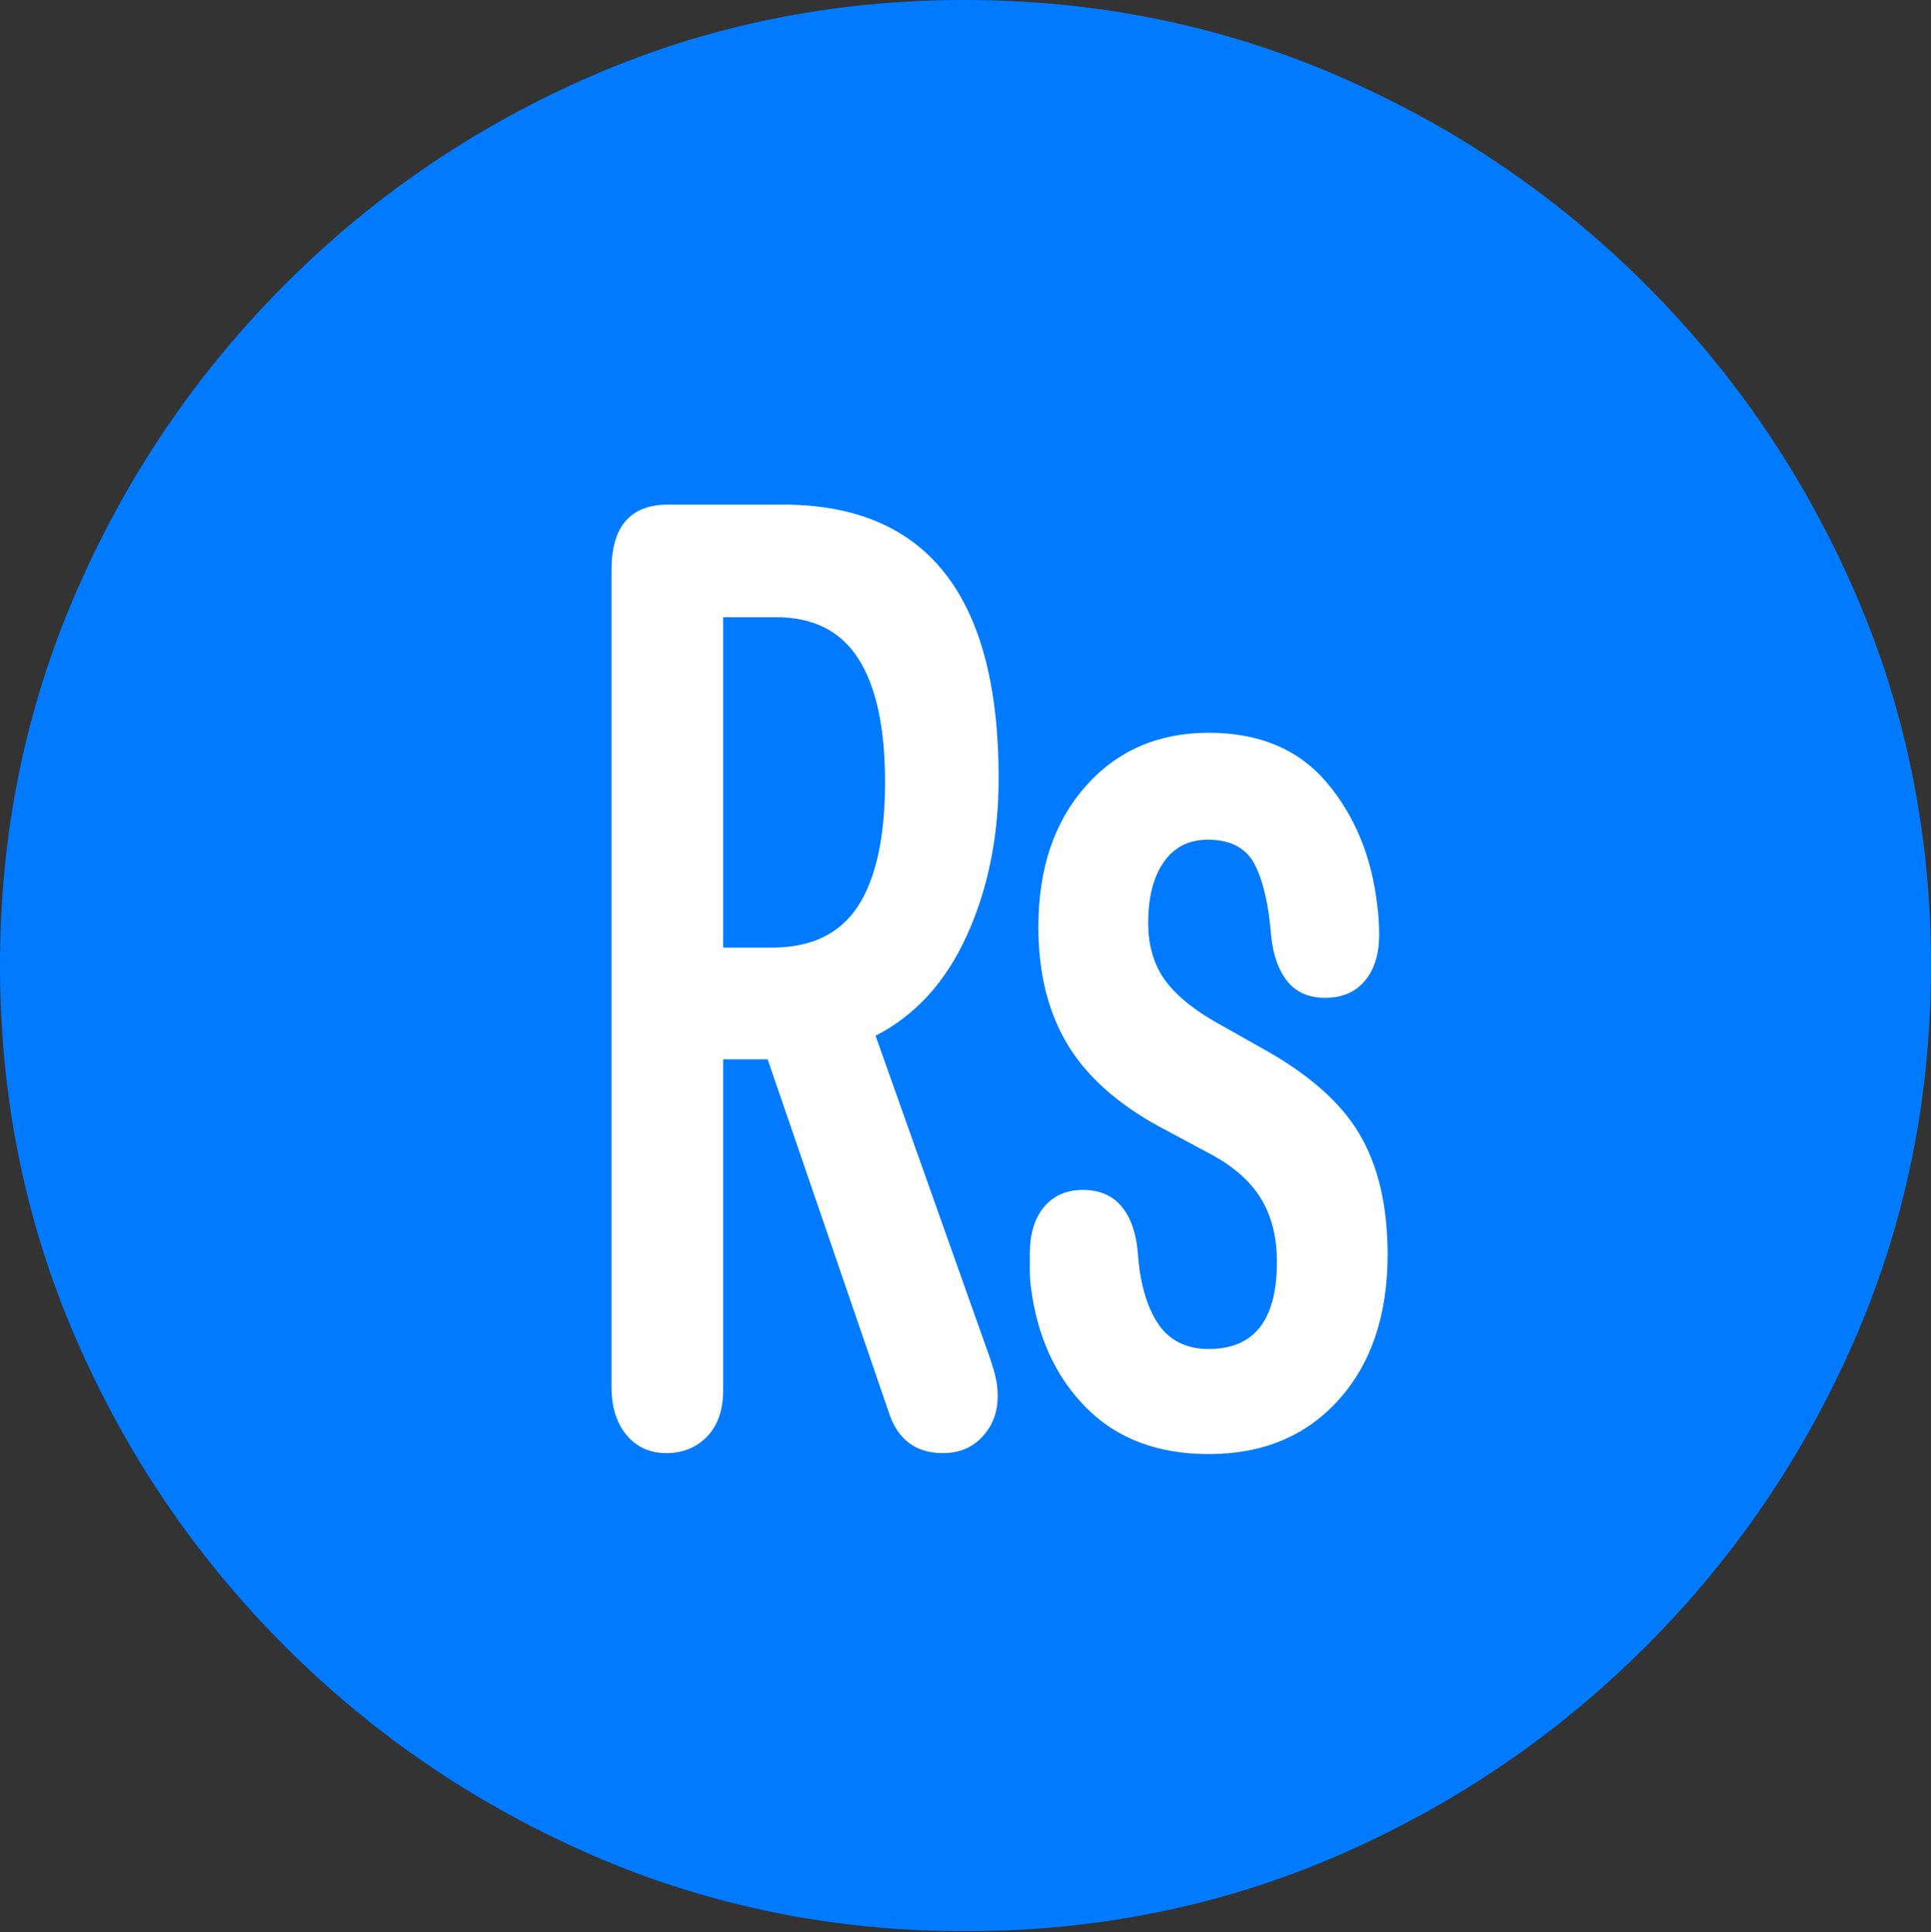 <?xml version="1.0" encoding="UTF-8"?>
<!--Generator: Apple Native CoreSVG 175.5-->
<!DOCTYPE svg
PUBLIC "-//W3C//DTD SVG 1.1//EN"
       "http://www.w3.org/Graphics/SVG/1.1/DTD/svg11.dtd">
<svg version="1.1" xmlns="http://www.w3.org/2000/svg" xmlns:xlink="http://www.w3.org/1999/xlink" width="19.922" height="19.932">
 <rect width="100%" height="100%" fill="#333333" stroke="none"/>
 <g>
  <rect height="19.932" opacity="0" width="19.922" x="0" y="0"/>
  <path d="M9.961 19.922Q12.002 19.922 13.804 19.141Q15.605 18.359 16.982 16.982Q18.359 15.605 19.141 13.804Q19.922 12.002 19.922 9.961Q19.922 7.92 19.141 6.118Q18.359 4.316 16.982 2.939Q15.605 1.562 13.799 0.781Q11.992 0 9.951 0Q7.91 0 6.108 0.781Q4.307 1.562 2.935 2.939Q1.562 4.316 0.781 6.118Q0 7.92 0 9.961Q0 12.002 0.781 13.804Q1.562 15.605 2.939 16.982Q4.316 18.359 6.118 19.141Q7.92 19.922 9.961 19.922Z" fill="#007aff"/>
  <path d="M6.875 14.99Q6.621 14.99 6.465 14.805Q6.309 14.619 6.309 14.307L6.309 5.879Q6.309 5.205 6.895 5.205L8.076 5.205Q10.303 5.205 10.303 8.027Q10.303 8.926 9.976 9.648Q9.648 10.371 9.033 10.684L10.215 14.014Q10.254 14.131 10.273 14.214Q10.293 14.297 10.293 14.404Q10.293 14.648 10.137 14.819Q9.98 14.99 9.727 14.99Q9.307 14.99 9.17 14.57L7.92 10.928L7.461 10.928L7.461 14.336Q7.461 14.648 7.295 14.819Q7.129 14.99 6.875 14.99ZM7.461 9.775L7.969 9.775Q8.574 9.775 8.853 9.346Q9.131 8.916 9.131 8.066Q9.131 7.227 8.857 6.797Q8.584 6.367 8.008 6.367L7.461 6.367ZM12.471 15Q11.68 15 11.206 14.521Q10.732 14.043 10.635 13.271Q10.625 13.193 10.625 13.105Q10.625 13.018 10.625 12.93Q10.625 12.627 10.771 12.451Q10.918 12.275 11.172 12.275Q11.426 12.275 11.567 12.441Q11.709 12.607 11.738 12.91Q11.768 13.379 11.943 13.648Q12.119 13.916 12.471 13.916Q13.174 13.916 13.174 13.018Q13.174 12.627 13.003 12.354Q12.832 12.08 12.451 11.885L12.051 11.67Q11.348 11.309 11.03 10.801Q10.713 10.293 10.713 9.561Q10.713 8.662 11.201 8.11Q11.69 7.559 12.471 7.559Q13.252 7.559 13.687 8.071Q14.121 8.584 14.209 9.336Q14.219 9.414 14.224 9.487Q14.229 9.561 14.229 9.639Q14.229 9.941 14.082 10.117Q13.935 10.293 13.672 10.293Q13.418 10.293 13.281 10.122Q13.145 9.951 13.115 9.658Q13.076 9.17 12.944 8.916Q12.812 8.662 12.461 8.662Q12.168 8.662 12.007 8.892Q11.846 9.121 11.846 9.521Q11.846 9.883 12.031 10.127Q12.217 10.371 12.617 10.586L12.998 10.801Q13.73 11.201 14.023 11.694Q14.316 12.188 14.316 12.94Q14.316 13.877 13.813 14.438Q13.31 15 12.471 15Z" fill="#ffffff"/>
 </g>
</svg>
